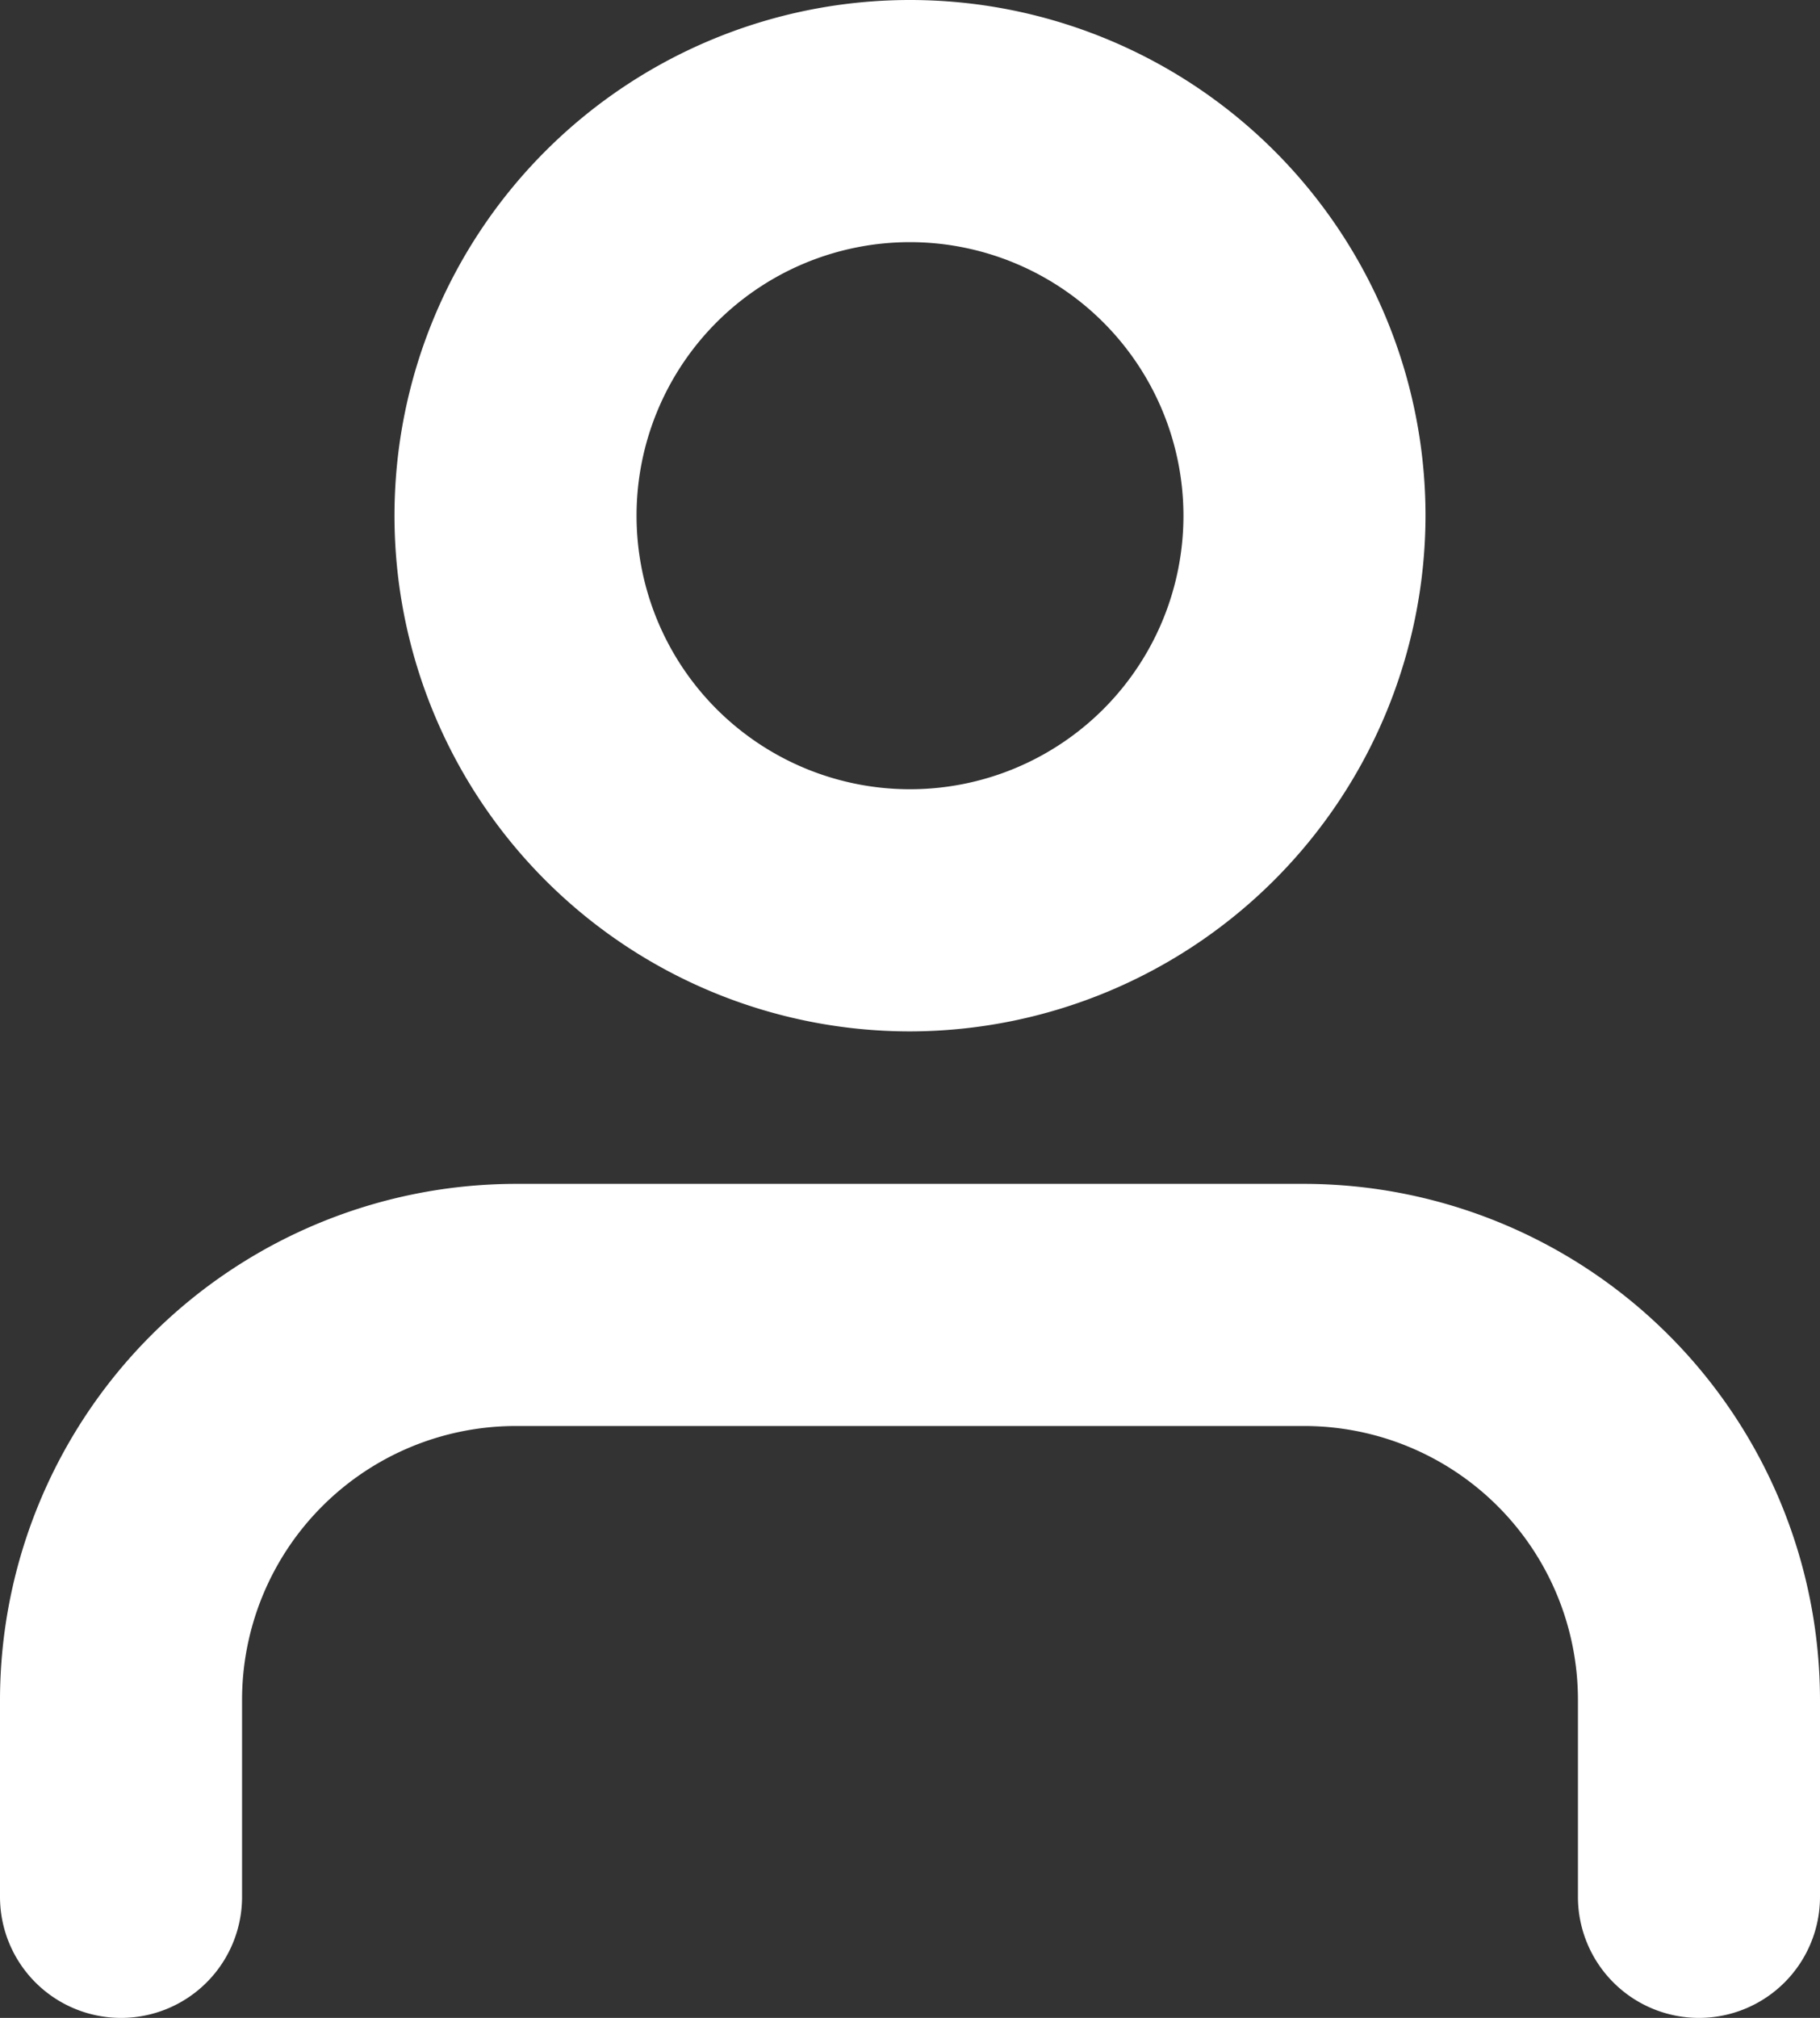 <svg xmlns="http://www.w3.org/2000/svg" width="22.556" height="25" viewBox="0 0 22.556 25">
  <rect x="0" y="0" width="22.556" height="25" fill="#333333" stroke="none"/>
  <g id="Icon_feather-user" data-name="Icon feather-user" transform="translate(-563.222 -277.5)">
    <g id="Trazado_233" data-name="Trazado 233">
      <path id="Trazado_240" data-name="Trazado 240" d="M584.278,302.5a1.5,1.5,0,0,1-1.5-1.5v-2.444a3.393,3.393,0,0,0-3.389-3.389h-9.778a3.393,3.393,0,0,0-3.389,3.389V301a1.5,1.5,0,0,1-3,0v-2.444a6.4,6.4,0,0,1,6.389-6.389h9.778a6.4,6.4,0,0,1,6.389,6.389V301A1.5,1.5,0,0,1,584.278,302.5Z" fill="#fff"/>
    </g>
    <g id="Trazado_234" data-name="Trazado 234">
      <path id="Trazado_241" data-name="Trazado 241" d="M574.5,290.278a6.389,6.389,0,1,1,6.389-6.389A6.4,6.4,0,0,1,574.5,290.278Zm0-9.778a3.389,3.389,0,1,0,3.389,3.389A3.392,3.392,0,0,0,574.5,280.5Z" fill="#fff"/>
    </g>
  </g>
</svg>
